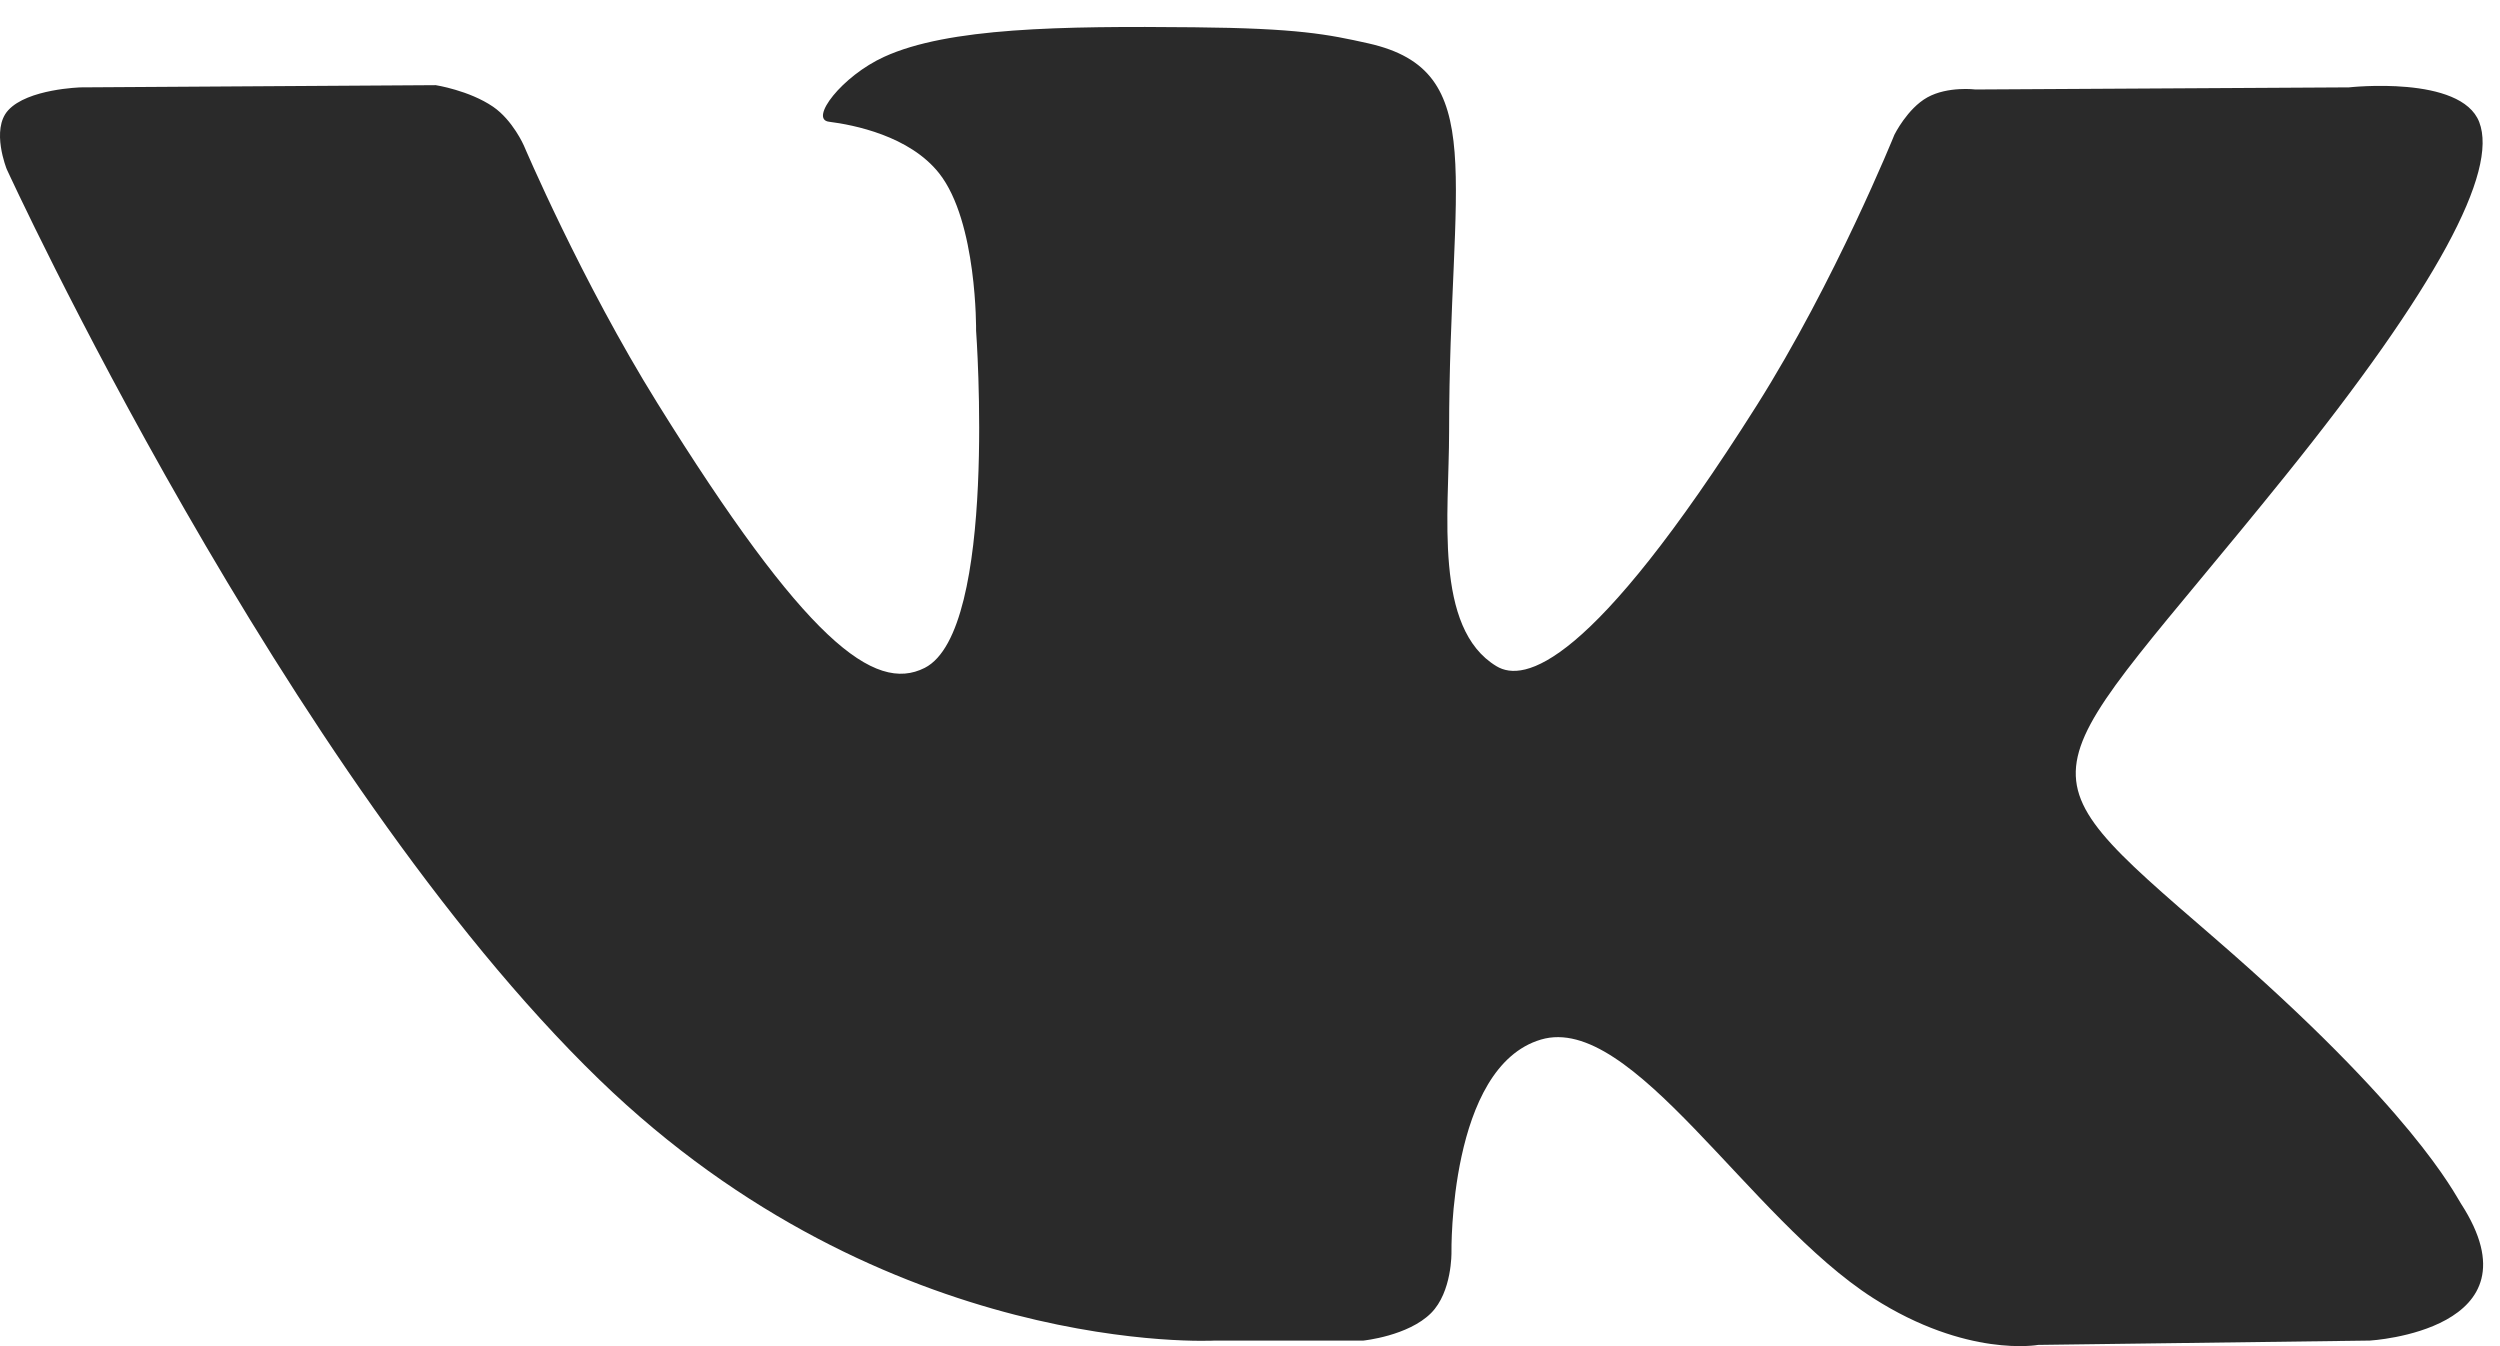 <svg width="78" height="42" viewBox="0 0 78 42" fill="none" xmlns="http://www.w3.org/2000/svg">
<path id="vk_red copy" fill-rule="evenodd" clip-rule="evenodd" d="M37.906 41.826H42.537C42.537 41.826 43.935 41.684 44.649 40.968C45.308 40.308 45.286 39.072 45.286 39.072C45.286 39.072 45.196 33.287 48.079 32.434C50.921 31.593 54.573 38.026 58.441 40.499C61.368 42.371 63.592 41.961 63.592 41.961L73.938 41.826C73.938 41.826 79.349 41.516 76.783 37.554C76.573 37.231 75.287 34.622 69.091 29.265C62.602 23.658 63.472 24.565 71.287 14.864C76.044 8.959 77.948 5.352 77.352 3.809C76.786 2.336 73.287 2.726 73.287 2.726L61.636 2.792C61.636 2.792 60.772 2.683 60.132 3.039C59.508 3.388 59.106 4.203 59.106 4.203C59.106 4.203 57.26 8.774 54.803 12.661C49.617 20.864 47.54 21.297 46.692 20.787C44.72 19.6 45.212 16.021 45.212 13.476C45.212 5.526 46.509 2.211 42.693 1.353C41.426 1.07 40.493 0.882 37.255 0.851C33.099 0.81 29.581 0.861 27.59 1.771C26.263 2.374 25.24 3.722 25.864 3.798C26.633 3.895 28.378 4.237 29.302 5.408C30.495 6.922 30.454 10.317 30.454 10.317C30.454 10.317 31.141 19.674 28.851 20.838C27.281 21.633 25.128 20.008 20.502 12.564C18.133 8.753 16.344 4.54 16.344 4.54C16.344 4.54 16 3.753 15.384 3.33C14.637 2.82 13.595 2.657 13.595 2.657L2.524 2.726C2.524 2.726 0.864 2.769 0.254 3.442C-0.291 4.04 0.21 5.278 0.21 5.278C0.21 5.278 8.876 24.16 18.689 33.675C27.689 42.399 37.906 41.826 37.906 41.826Z" fill="#2A2A2A"/>
</svg>
